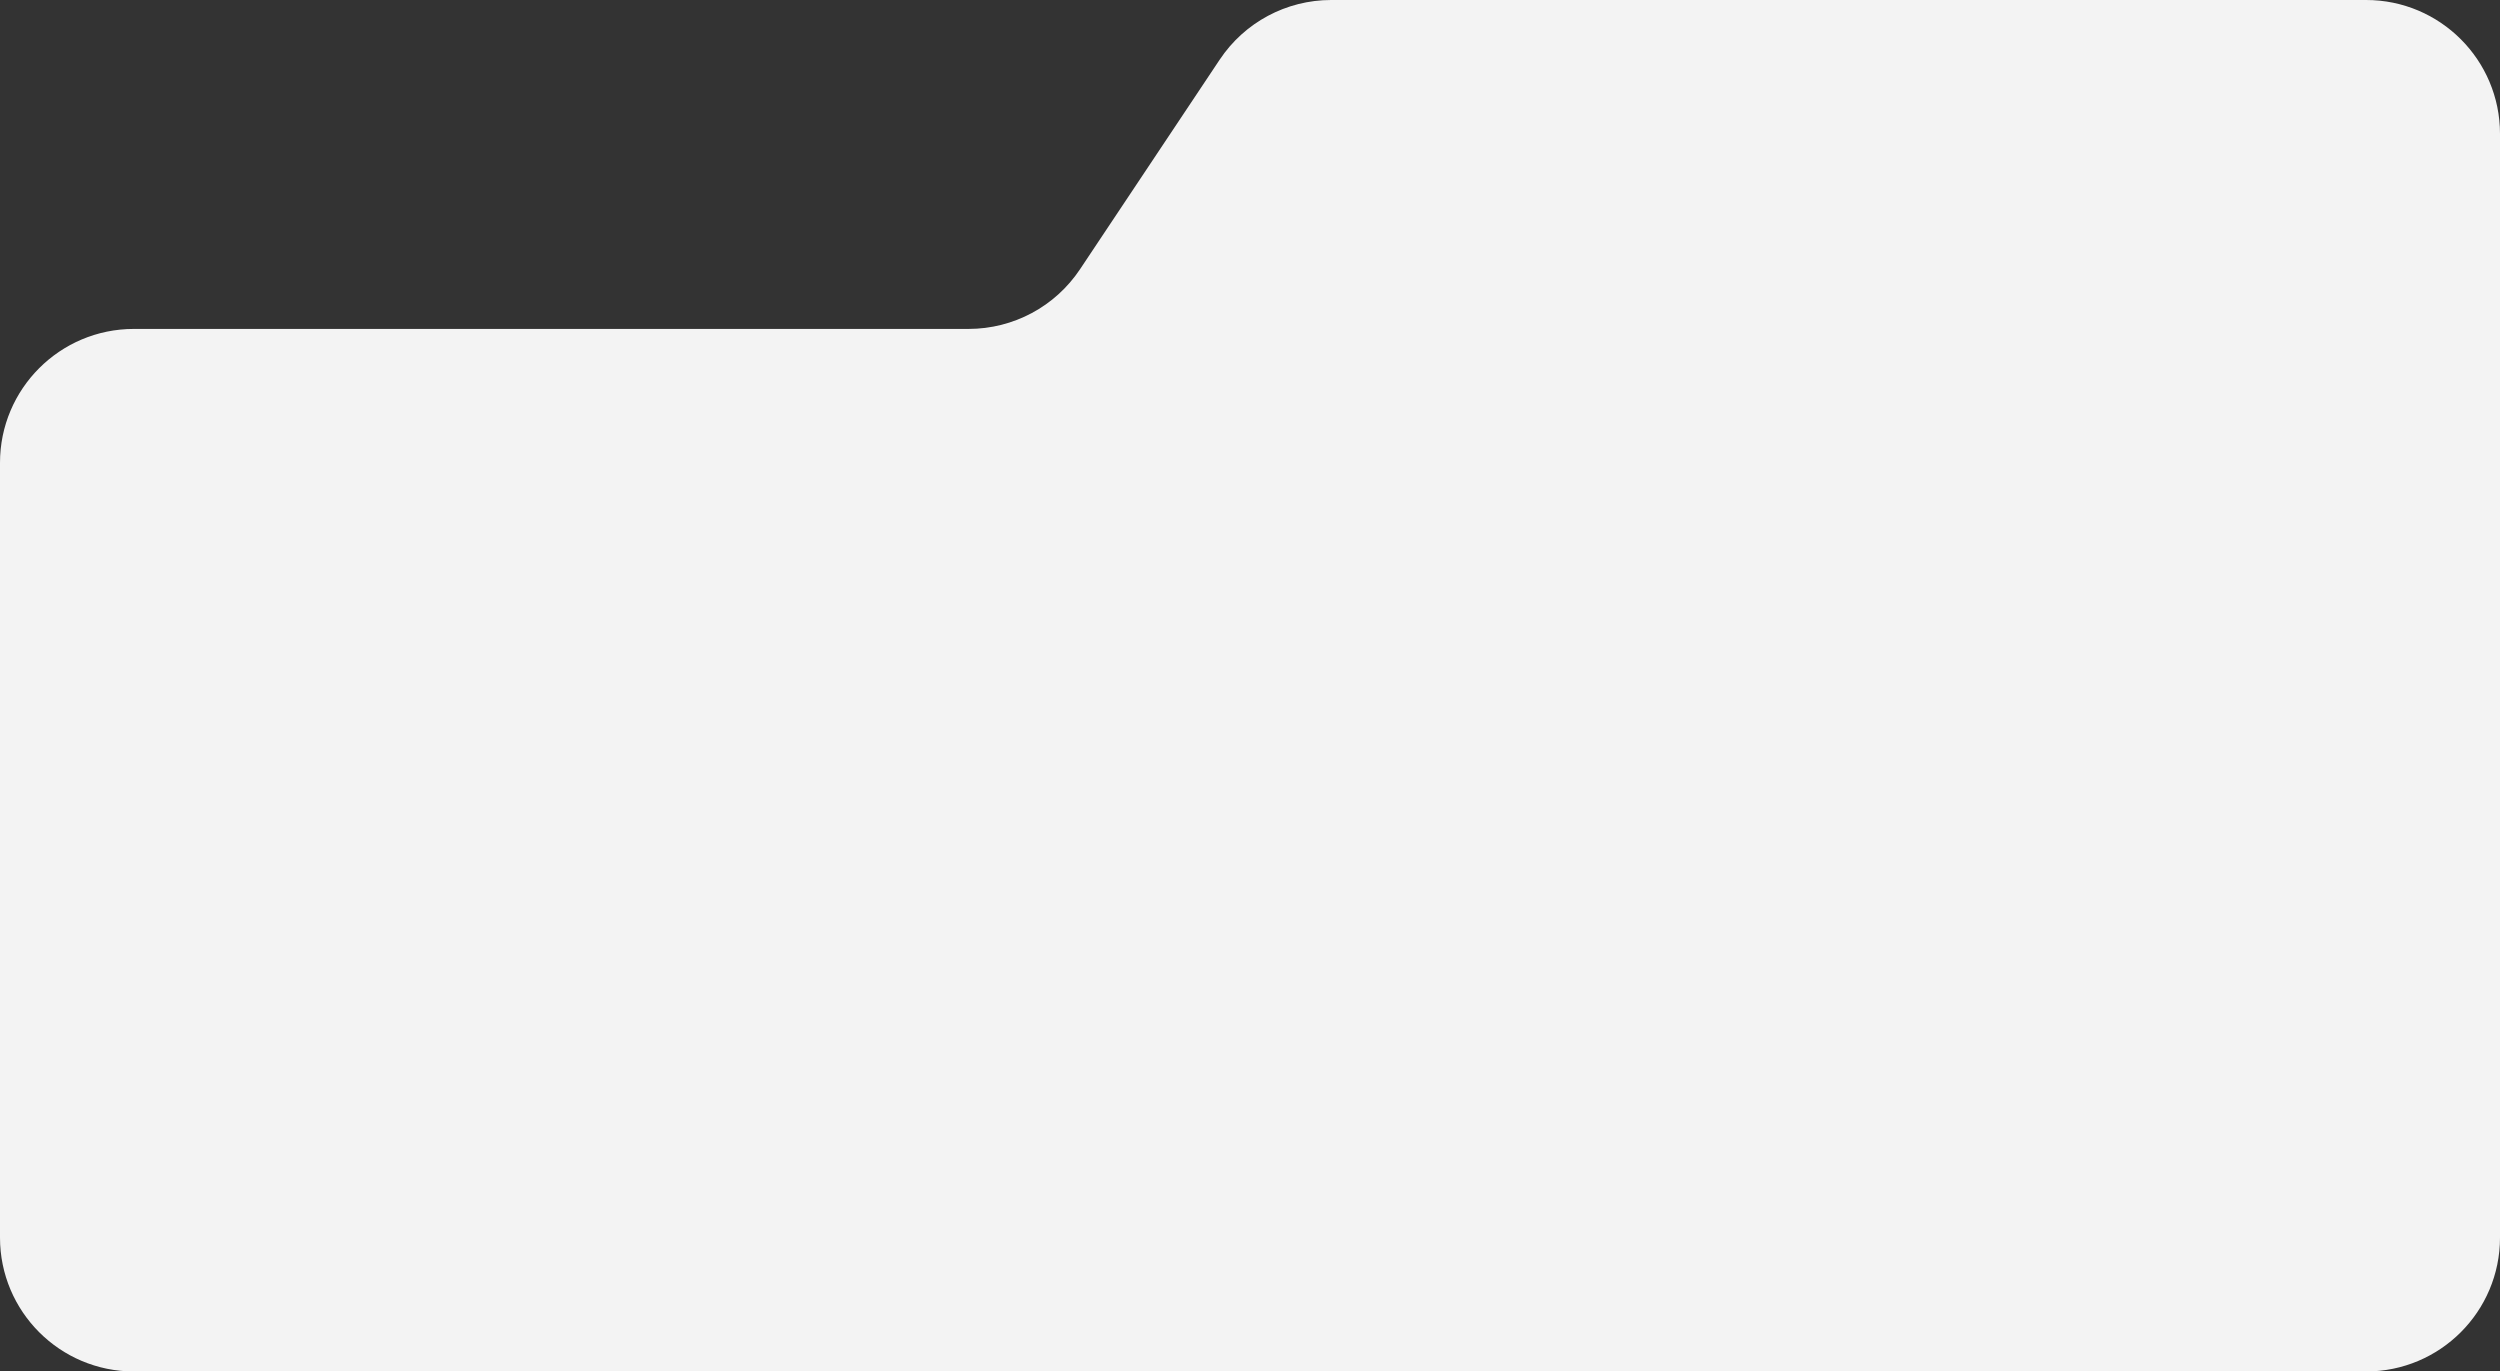 <svg width="1307" height="717" viewBox="0 0 1307 717" fill="none" xmlns="http://www.w3.org/2000/svg">
<rect x="0" y="0" width="1307" height="717" fill="#333333" stroke="none"/>
<path d="M506.371 171.963C529.781 171.963 551.64 160.262 564.622 140.782L637.66 31.182C650.642 11.701 672.501 0 695.911 0L1237 0C1275.66 0 1307 31.34 1307 70V647C1307 685.66 1275.66 717 1237 717H70C31.34 717 0 685.66 0 647L0 241.963C0 203.304 31.34 171.963 70 171.963H506.371Z" fill="#F3F3F3"/>
</svg>
